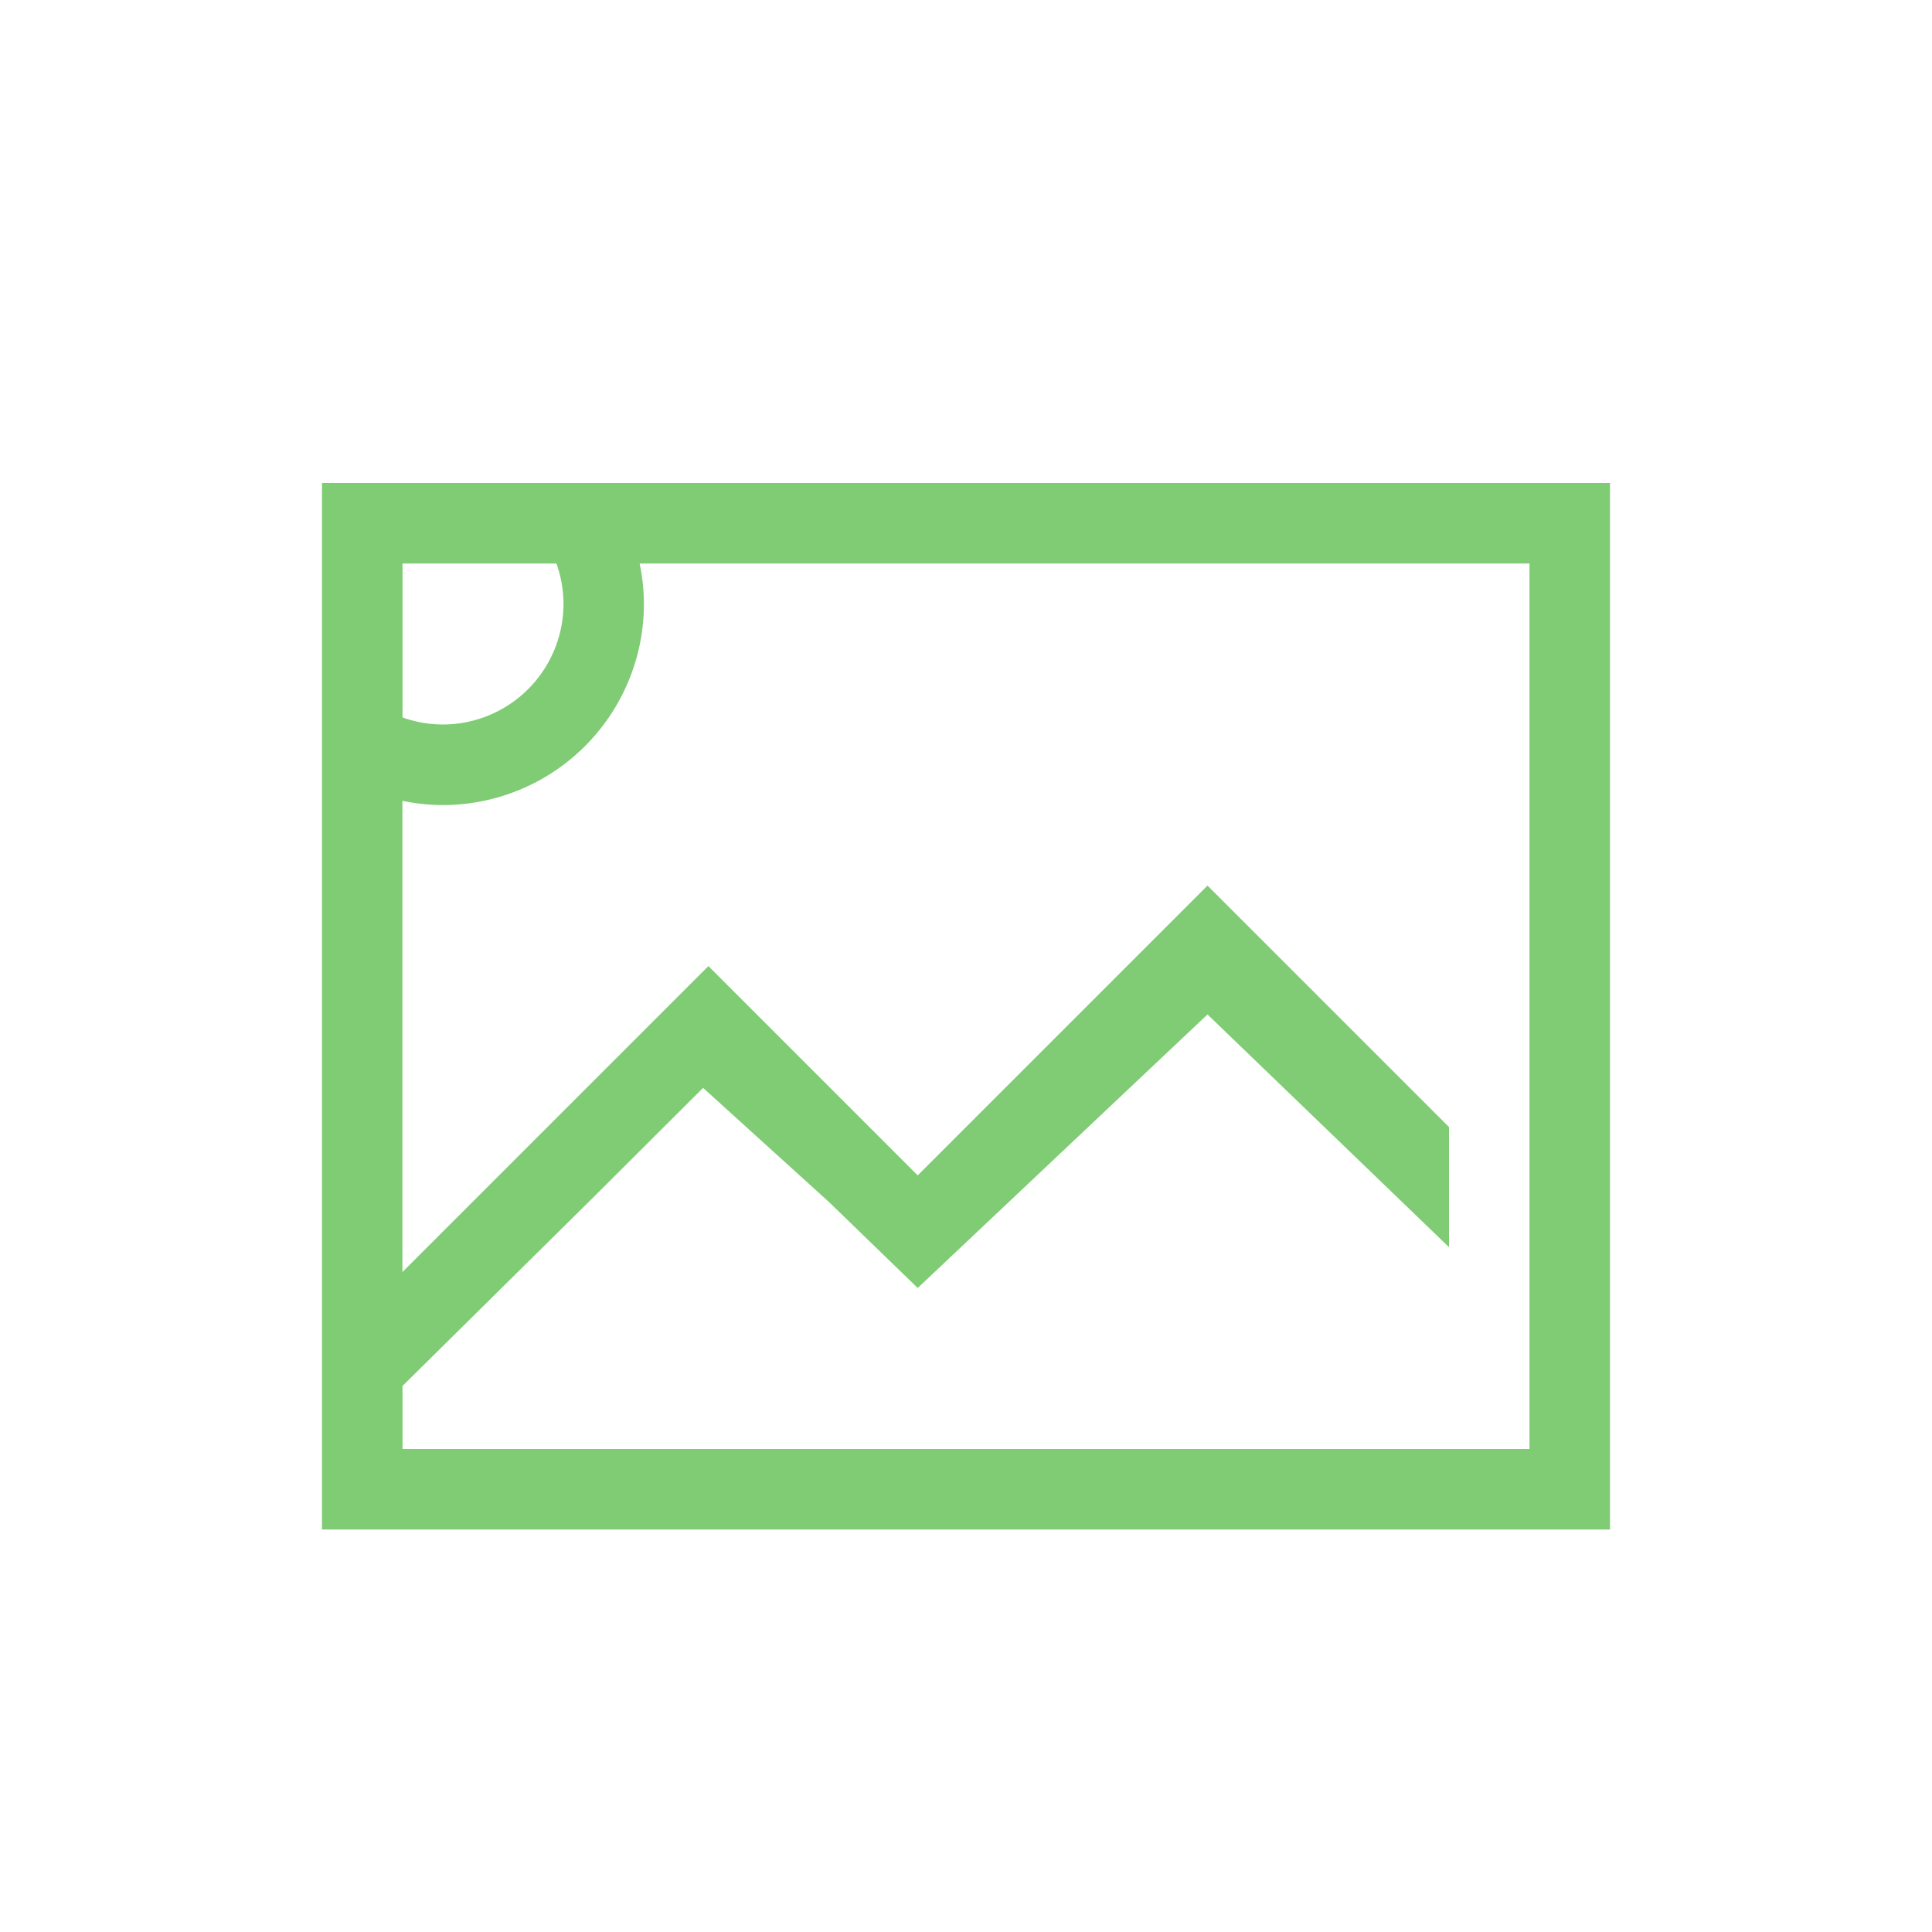 <!-- Created with Inkscape (http://www.inkscape.org/) -->
<svg xmlns:dc="http://purl.org/dc/elements/1.1/" xmlns:cc="http://creativecommons.org/ns#" xmlns:rdf="http://www.w3.org/1999/02/22-rdf-syntax-ns#" xmlns:svg="http://www.w3.org/2000/svg" xmlns="http://www.w3.org/2000/svg" xmlns:sodipodi="http://sodipodi.sourceforge.net/DTD/sodipodi-0.dtd" xmlns:inkscape="http://www.inkscape.org/namespaces/inkscape" width="24" version="1.1" height="24" id="svg2" inkscape:version="0.91 r13725" sodipodi:docname="image-x-generic.svg" viewBox="0 0 24 24">
  <sodipodi:namedview pagecolor="#ffffff" bordercolor="#666666" borderopacity="1" objecttolerance="10" gridtolerance="10" guidetolerance="10" inkscape:pageopacity="0" inkscape:pageshadow="2" inkscape:window-width="709" inkscape:window-height="480" id="namedview14" showgrid="false" inkscape:zoom="10.727273" inkscape:cx="0.6059322" inkscape:cy="11" inkscape:window-x="0" inkscape:window-y="0" inkscape:window-maximized="0" inkscape:current-layer="layer1"/>
  <defs id="defs3871"/>
  <g transform="translate(1,1)">
    <svg:g inkscape:label="Capa 1" inkscape:groupmode="layer" id="layer1" transform="matrix(1 0 0 1 -326 -534.362)">
      <svg:path style="color:#000000;clip-rule:nonzero;display:inline;overflow:visible;visibility:visible;opacity:1;isolation:auto;mix-blend-mode:normal;color-interpolation:sRGB;color-interpolation-filters:linearRGB;solid-color:#000000;solid-opacity:1;fill:#7fcc74;fill-opacity:1;fill-rule:nonzero;stroke:none;stroke-width:1;stroke-linecap:butt;stroke-linejoin:miter;stroke-miterlimit:4;stroke-dasharray:none;stroke-dashoffset:0;stroke-opacity:1;marker:none;color-rendering:auto;image-rendering:auto;shape-rendering:auto;text-rendering:auto;enable-background:accumulate" d="m 329,539.362 0,1 0,0.5 0,1.5 0,0.205 0,0.293 0,7.303 0,0.199 0,1 0,0.42 0,0.58 16,0 0,-0.688 0,-0.312 0,-12 -1,0 -11,0 -0.504,0 -0.457,0 -1.539,0 -0.5,0 -1,0 z m 1,1 1.912,0 a 1.5,1.5 0 0 1 0.088,0.5 1.5,1.5 0 0 1 -1.5,1.5 1.5,1.5 0 0 1 -0.5,-0.088 l 0,-1.912 z m 2.947,0 0.053,0 11,0 0,11 -14,0 0,-0.072 0,-0.088 0,-0.623 2.326,-2.299 1.408,-1.404 1.564,1.418 1.102,1.068 3.6,-3.398 3,2.891 0,-1.492 -3,-3 -3.6,3.6 -2.6,-2.6 -3.801,3.801 0,-5.854 a 2.5,2.5 0 0 0 0.5,0.053 2.5,2.5 0 0 0 2.5,-2.5 2.5,2.5 0 0 0 -0.053,-0.5 z" id="path4251" inkscape:connector-curvature="0"/>
    </svg:g>
  </g>
</svg>
